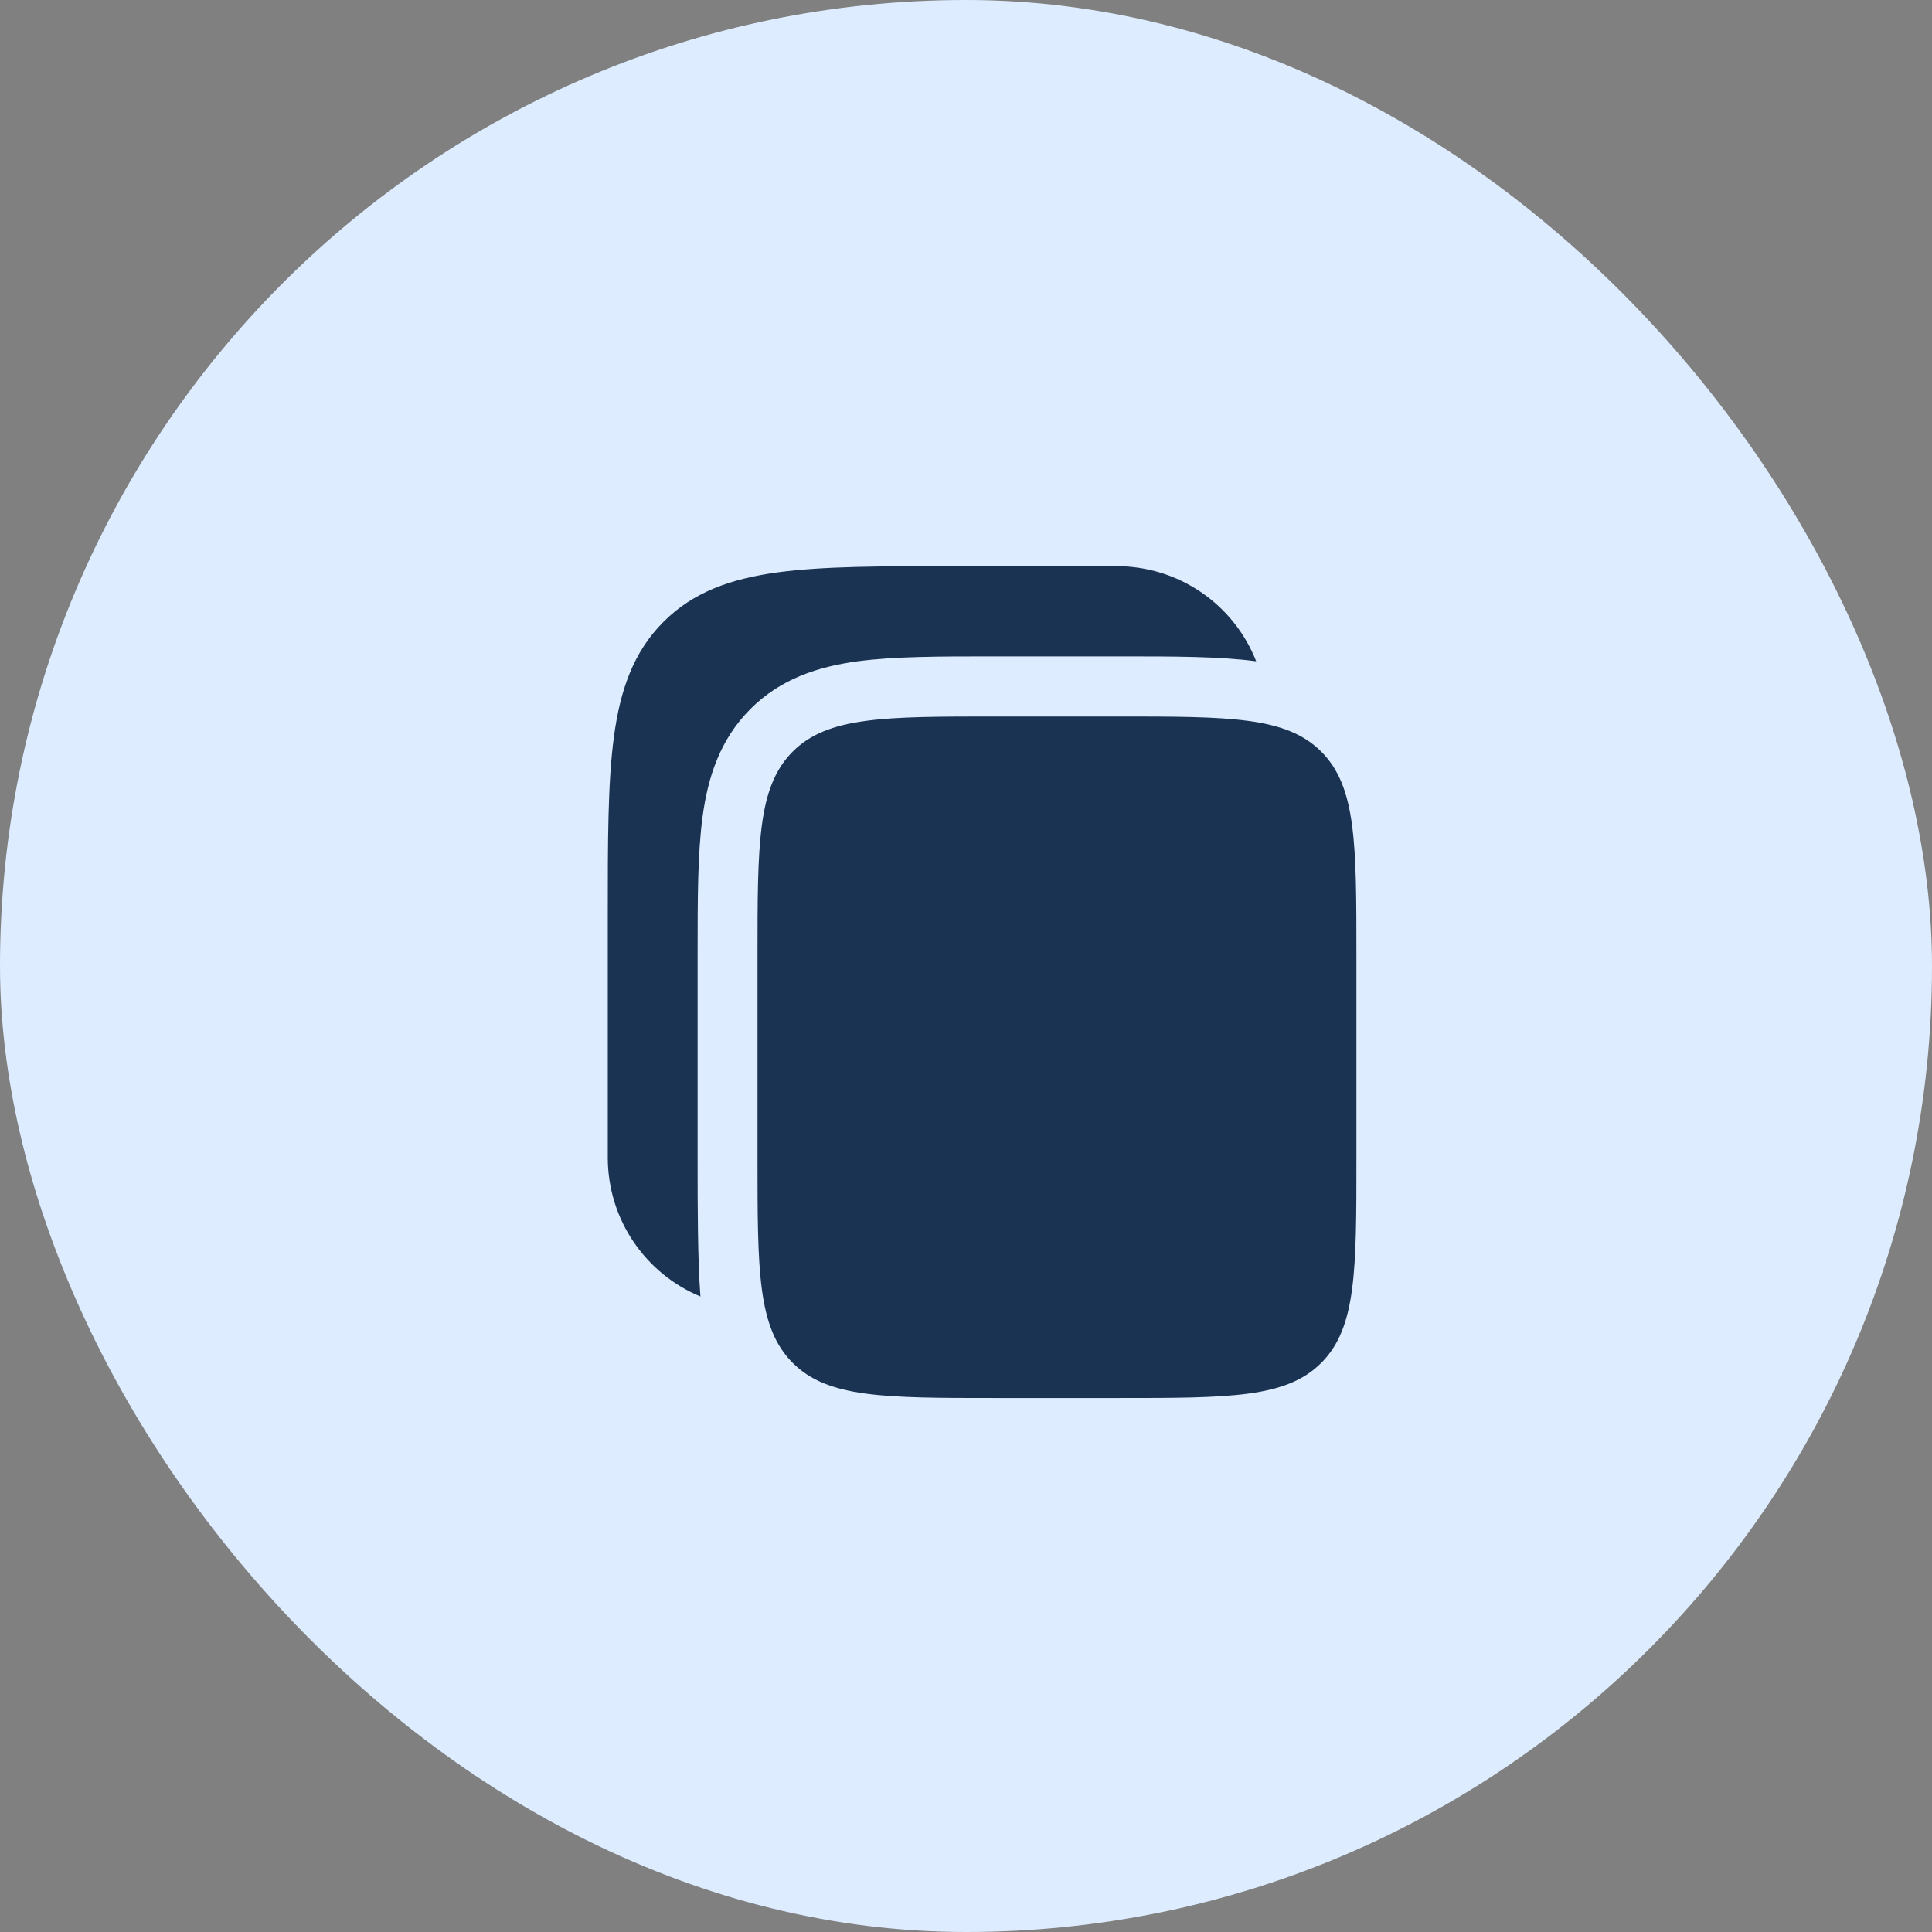 <svg width="60" height="60" viewBox="0 0 60 60" fill="none" xmlns="http://www.w3.org/2000/svg">
<rect x="0" y="0" width="60" height="60" fill="#808080" stroke="none"/>
<rect width="60" height="60" rx="30" fill="#DDECFF"/>
<path d="M34.685 17.583H29.655C27.377 17.583 25.571 17.583 24.159 17.774C22.705 17.971 21.528 18.384 20.601 19.316C19.672 20.247 19.26 21.429 19.065 22.888C18.875 24.306 18.875 26.119 18.875 28.406V35.947C18.875 37.895 20.063 39.564 21.752 40.264C21.665 39.088 21.665 37.441 21.665 36.07V29.599C21.665 27.944 21.665 26.517 21.817 25.375C21.982 24.15 22.351 22.977 23.299 22.025C24.247 21.073 25.416 20.703 26.635 20.537C27.772 20.385 29.193 20.385 30.842 20.385H34.808C36.456 20.385 37.874 20.385 39.012 20.537C38.671 19.667 38.076 18.92 37.304 18.393C36.532 17.866 35.62 17.584 34.685 17.583Z" fill="#1B3353"/>
<path d="M23.525 29.721C23.525 26.2 23.525 24.439 24.615 23.346C25.704 22.252 27.457 22.252 30.965 22.252H34.685C38.192 22.252 39.946 22.252 41.036 23.346C42.125 24.439 42.125 26.2 42.125 29.721V35.947C42.125 39.468 42.125 41.229 41.036 42.323C39.946 43.417 38.192 43.417 34.685 43.417H30.965C27.458 43.417 25.704 43.417 24.615 42.323C23.525 41.229 23.525 39.468 23.525 35.947V29.721Z" fill="#1B3353"/>
</svg>
